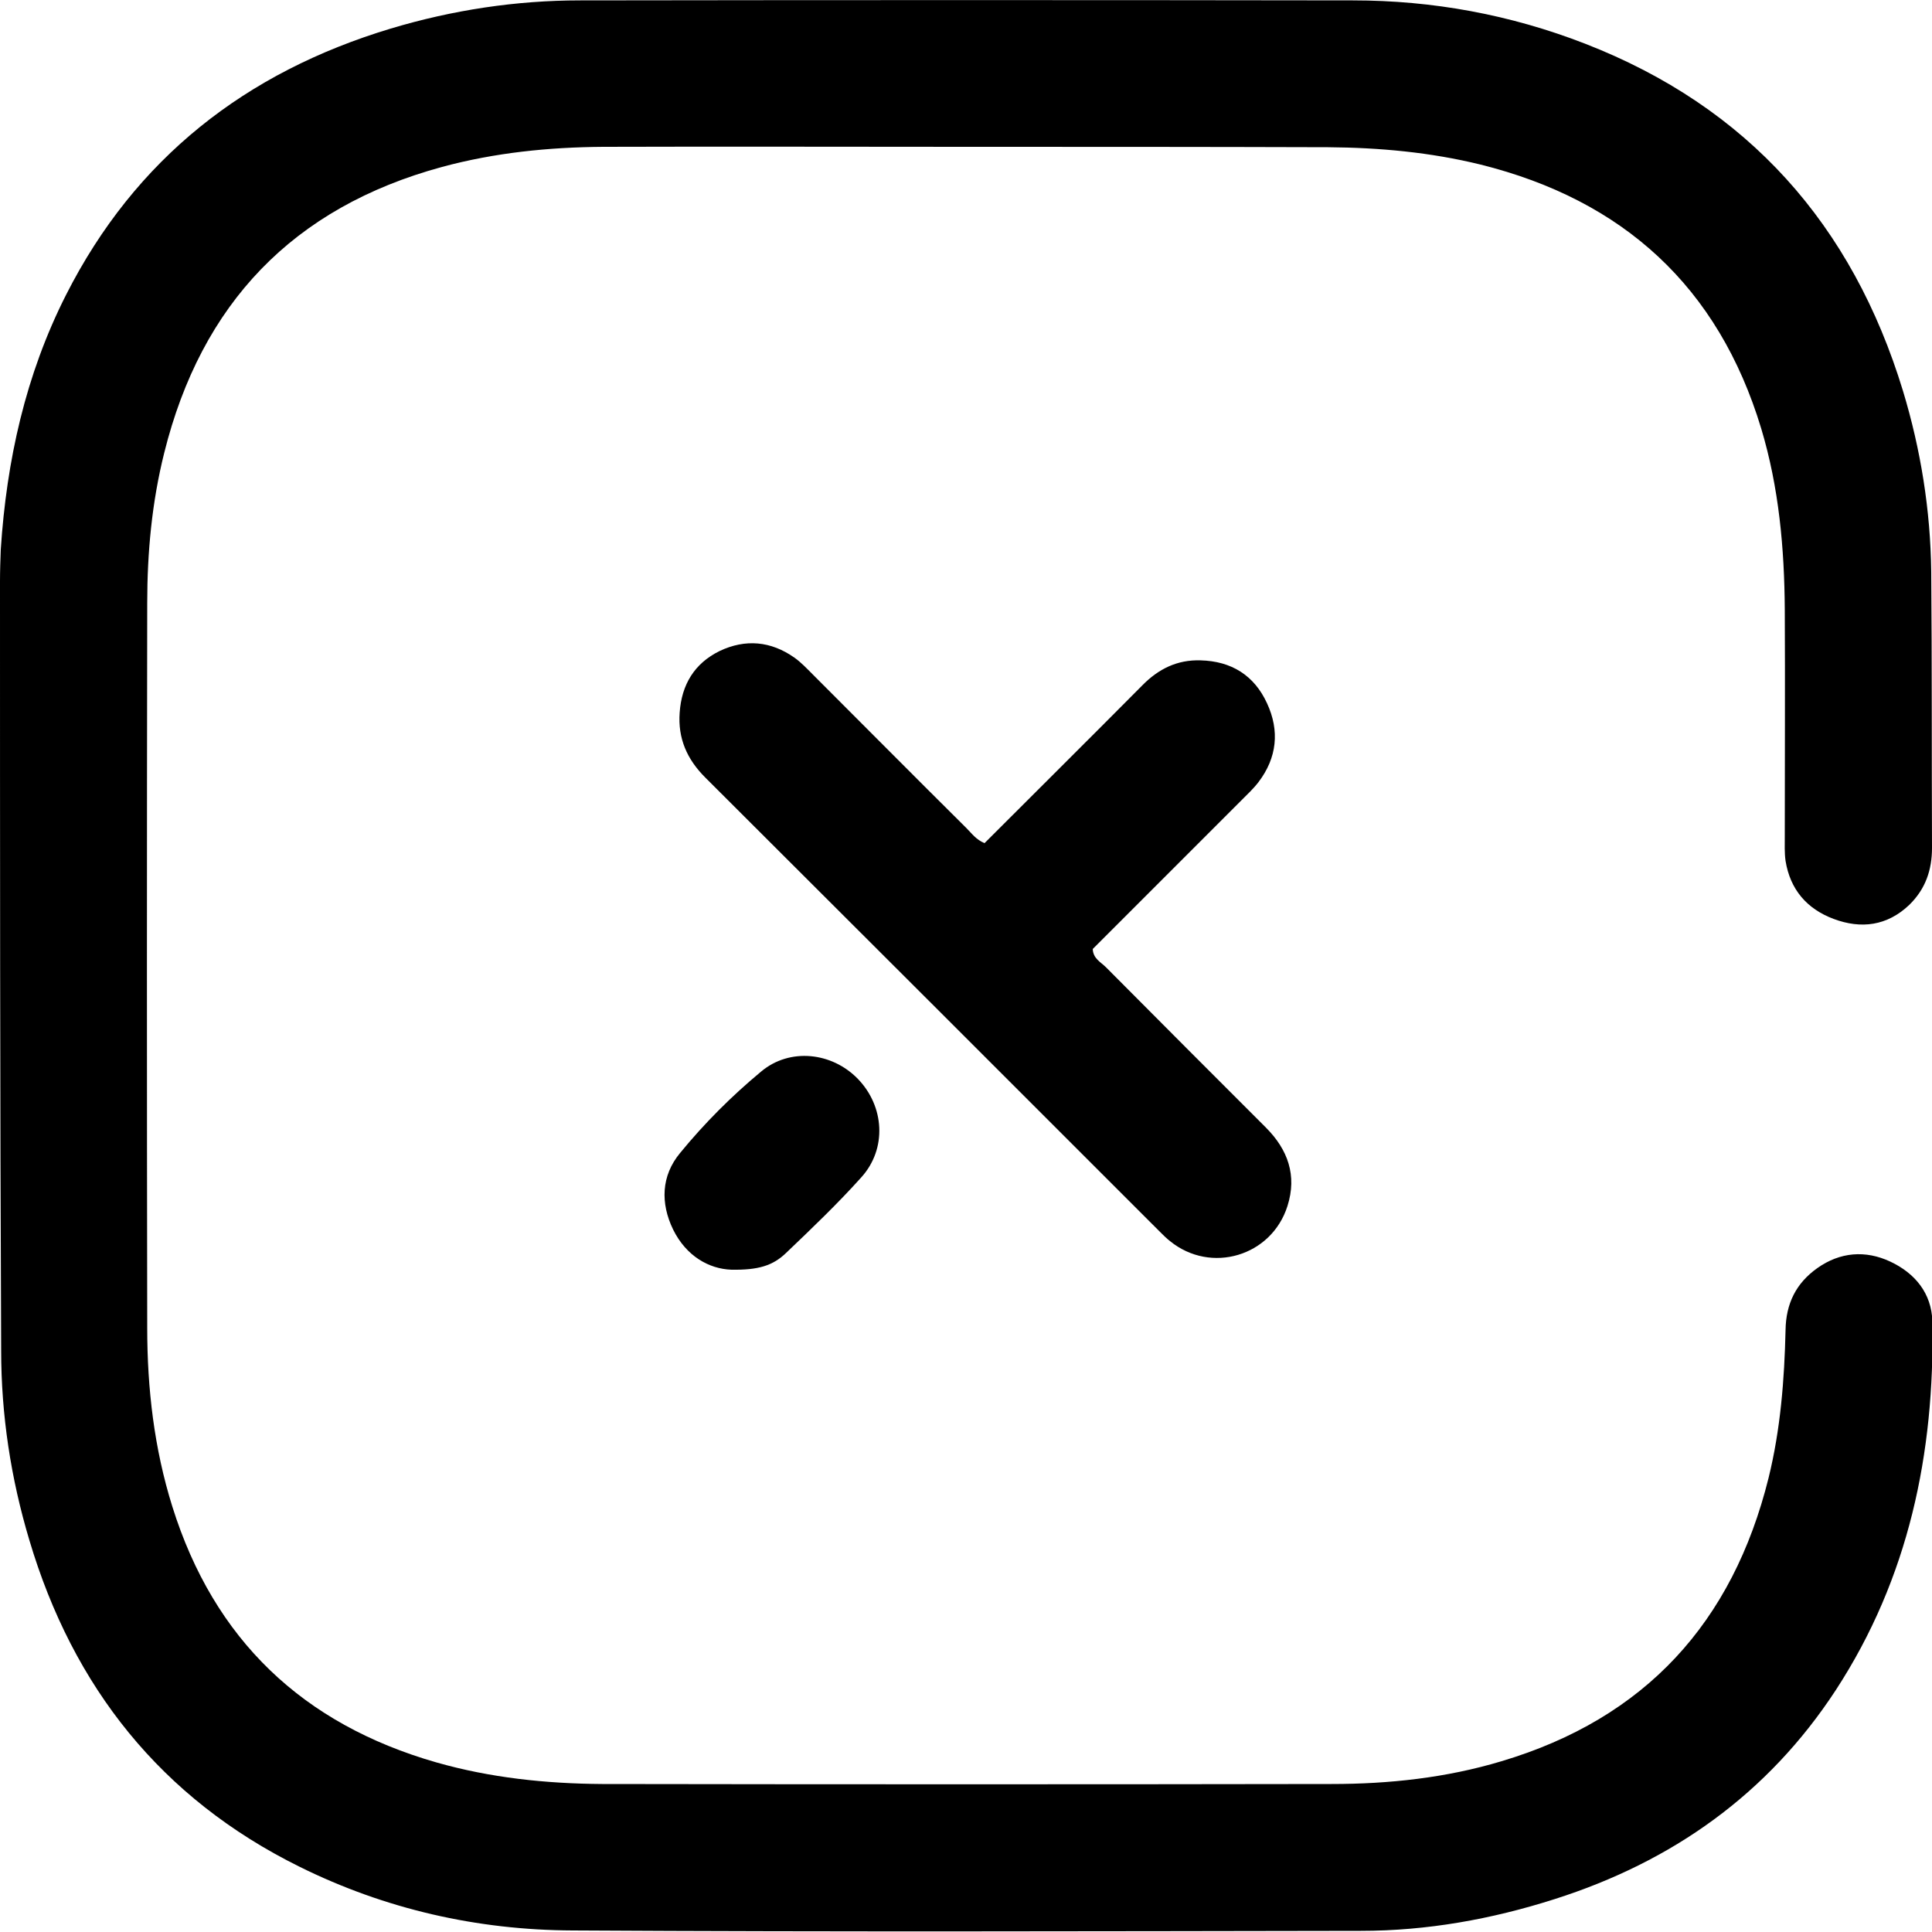 <svg xmlns="http://www.w3.org/2000/svg" viewBox="0 0 500 500" style="enable-background:new 0 0 500 500" xml:space="preserve"><path d="M249.9 38c-31.3 0-62.5-.1-93.8 0-14.1.1-28 1.5-41.7 5.2-38.6 10.5-62.3 35.4-71.9 74-3.2 12.8-4.4 25.8-4.4 38.9-.1 62.5-.1 125.1 0 187.6 0 15.7 1.8 31.2 6.5 46.2 10.8 34.5 33.8 56.3 68.3 66.2 14 4 28.4 5.5 42.9 5.6 62.9.1 125.8.1 188.8 0 14.9 0 29.7-1.6 44-5.9 37.2-11.1 59.8-35.9 69.1-73.3 3.1-12.6 4.1-25.4 4.4-38.3.1-6.8 2.7-12.1 8.2-16 5.9-4.2 12.5-4.7 18.9-1.7s10.7 8.2 10.9 15.5c.6 34.1-6.1 66.4-25 95.4-17.6 26.9-42.3 44.4-72.8 54.1-16.3 5.2-33 8.2-50.1 8.2-68 .1-136 .3-204-.1-24.7-.1-48.5-5.5-70.7-16.5-35.8-17.7-58.6-46.5-69.9-84.5-4.8-16-7.3-32.4-7.3-49.1C0 283.3 0 216.8 0 150.4c0-2.7.1-5.5.2-8.2 1.5-23 6.4-45.2 16.9-65.9C35 41 63.6 18.7 101.1 7.4c16-4.8 32.4-7.3 49.1-7.3C216.8 0 283.5 0 350.1.1c20.7 0 40.8 3.7 60.1 11.2 42.2 16.4 69.2 46.9 82.3 89.9 4.6 15.2 7.1 30.8 7.3 46.7.2 23.8.1 47.7.2 71.5 0 5.8-1.7 10.7-5.9 14.8-5.7 5.4-12.4 6.3-19.6 3.6-6.9-2.6-11.2-7.6-12.4-15-.3-2.1-.2-4.3-.2-6.4 0-19.5.1-39.1 0-58.6-.1-15.9-1.5-31.6-6.1-46.9-11.1-36.7-35.7-59.1-72.6-68.3-13-3.2-26.2-4.4-39.5-4.5-31.3-.1-62.6-.1-93.8-.1zm.2 176.3c-13.3-13.2-26.5-26.5-39.8-39.8-1.5-1.5-3-3.1-4.7-4.3-6.1-4.3-12.7-4.9-19.4-1.7-6.5 3.2-9.8 8.7-10.3 15.9-.5 6.7 1.9 12.1 6.6 16.8 39.3 39.2 78.5 78.4 117.7 117.6.8.8 1.7 1.7 2.6 2.4 10.6 8.6 26.3 3.9 30.4-9.1 2.5-7.9.1-14.6-5.6-20.3-13.8-13.8-27.6-27.6-41.4-41.5-1.3-1.3-3.3-2.2-3.4-4.7l38.5-38.5c1.5-1.5 3.1-3 4.4-4.7 4.8-6.3 5.5-13.3 2.2-20.4-3.3-7.2-9.2-10.9-17.2-11.1-6-.2-10.9 2.2-15.1 6.5-13.5 13.6-27.1 27.1-40.8 40.8-2.2-.9-3.3-2.5-4.7-3.9zm-46.6 109.9c6.6-6.3 13.3-12.7 19.4-19.5 6.7-7.4 6-18.4-.9-25.5-6.7-6.9-17.6-8.1-25-1.9-7.6 6.3-14.7 13.4-21 21.1-4.9 5.9-5.1 13-1.8 19.8 3.4 6.9 9.3 10.2 15.1 10.4 6.9.1 10.7-1 14.2-4.4z"/></svg>